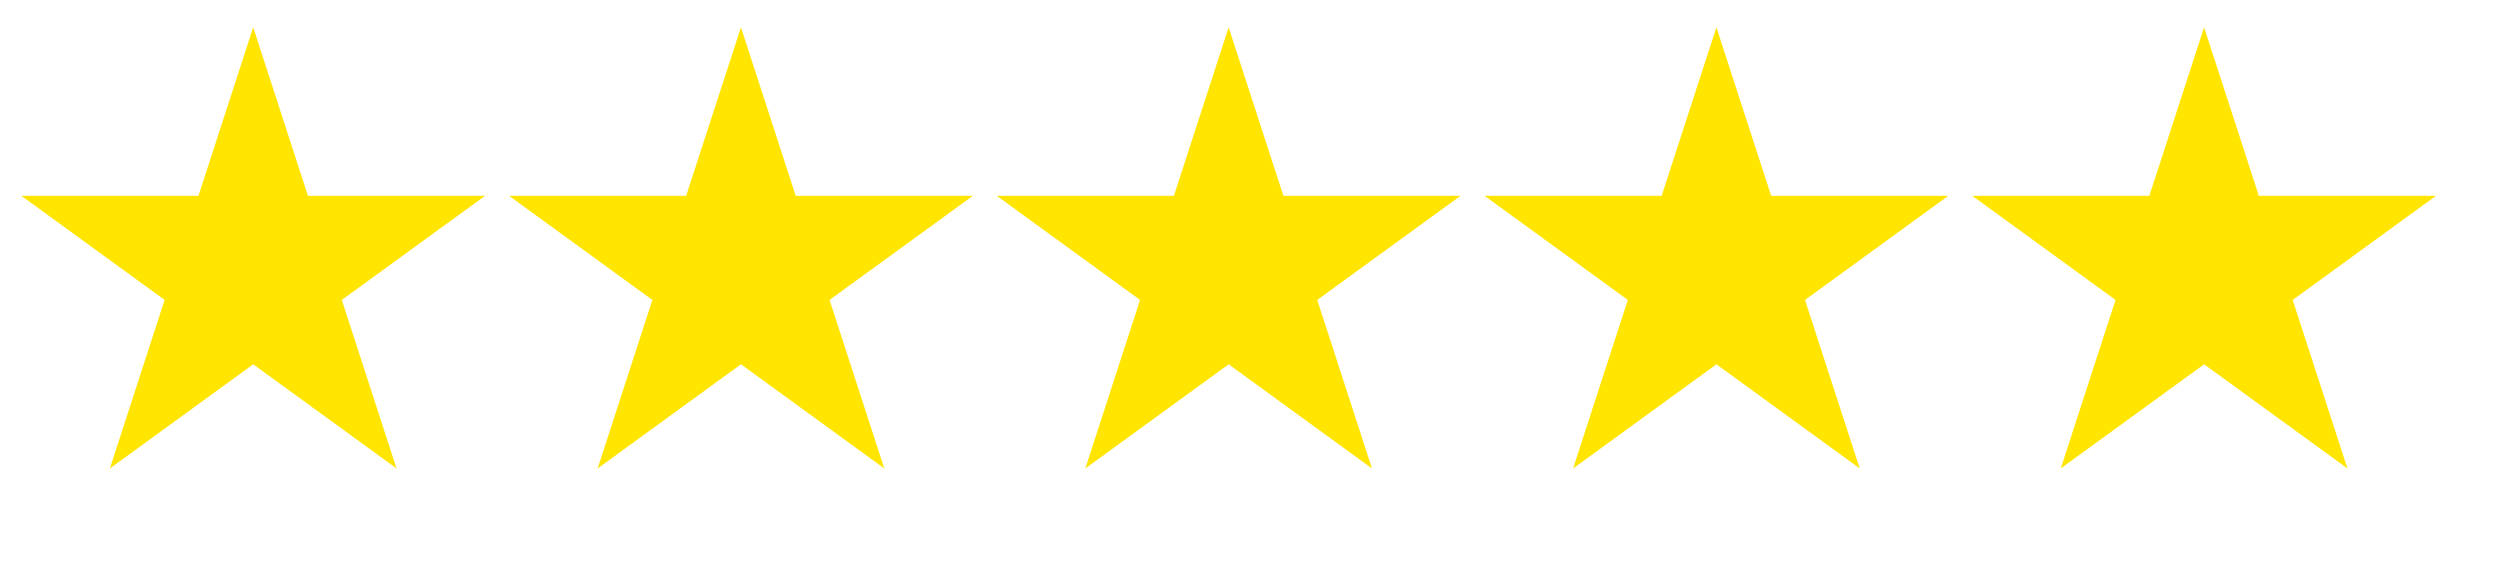 <svg width="39" height="9" viewBox="0 0 39 9" fill="none" xmlns="http://www.w3.org/2000/svg">
<path d="M3.95 0.426L4.804 3.054H7.568L5.332 4.679L6.186 7.308L3.95 5.683L1.714 7.308L2.568 4.679L0.332 3.054H3.096L3.95 0.426Z" fill="#FFE500"/>
<path d="M34.384 0.426L35.238 3.054H38.002L35.766 4.679L36.62 7.308L34.384 5.683L32.148 7.308L33.002 4.679L30.766 3.054H33.53L34.384 0.426Z" fill="#FFE500"/>
<path d="M26.776 0.426L27.63 3.054H30.394L28.158 4.679L29.012 7.308L26.776 5.683L24.54 7.308L25.394 4.679L23.158 3.054H25.922L26.776 0.426Z" fill="#FFE500"/>
<path d="M19.167 0.426L20.021 3.054H22.785L20.549 4.679L21.403 7.308L19.167 5.683L16.931 7.308L17.785 4.679L15.549 3.054H18.313L19.167 0.426Z" fill="#FFE500"/>
<path d="M11.559 0.426L12.413 3.054H15.177L12.941 4.679L13.795 7.308L11.559 5.683L9.323 7.308L10.177 4.679L7.941 3.054H10.704L11.559 0.426Z" fill="#FFE500"/>
</svg>
